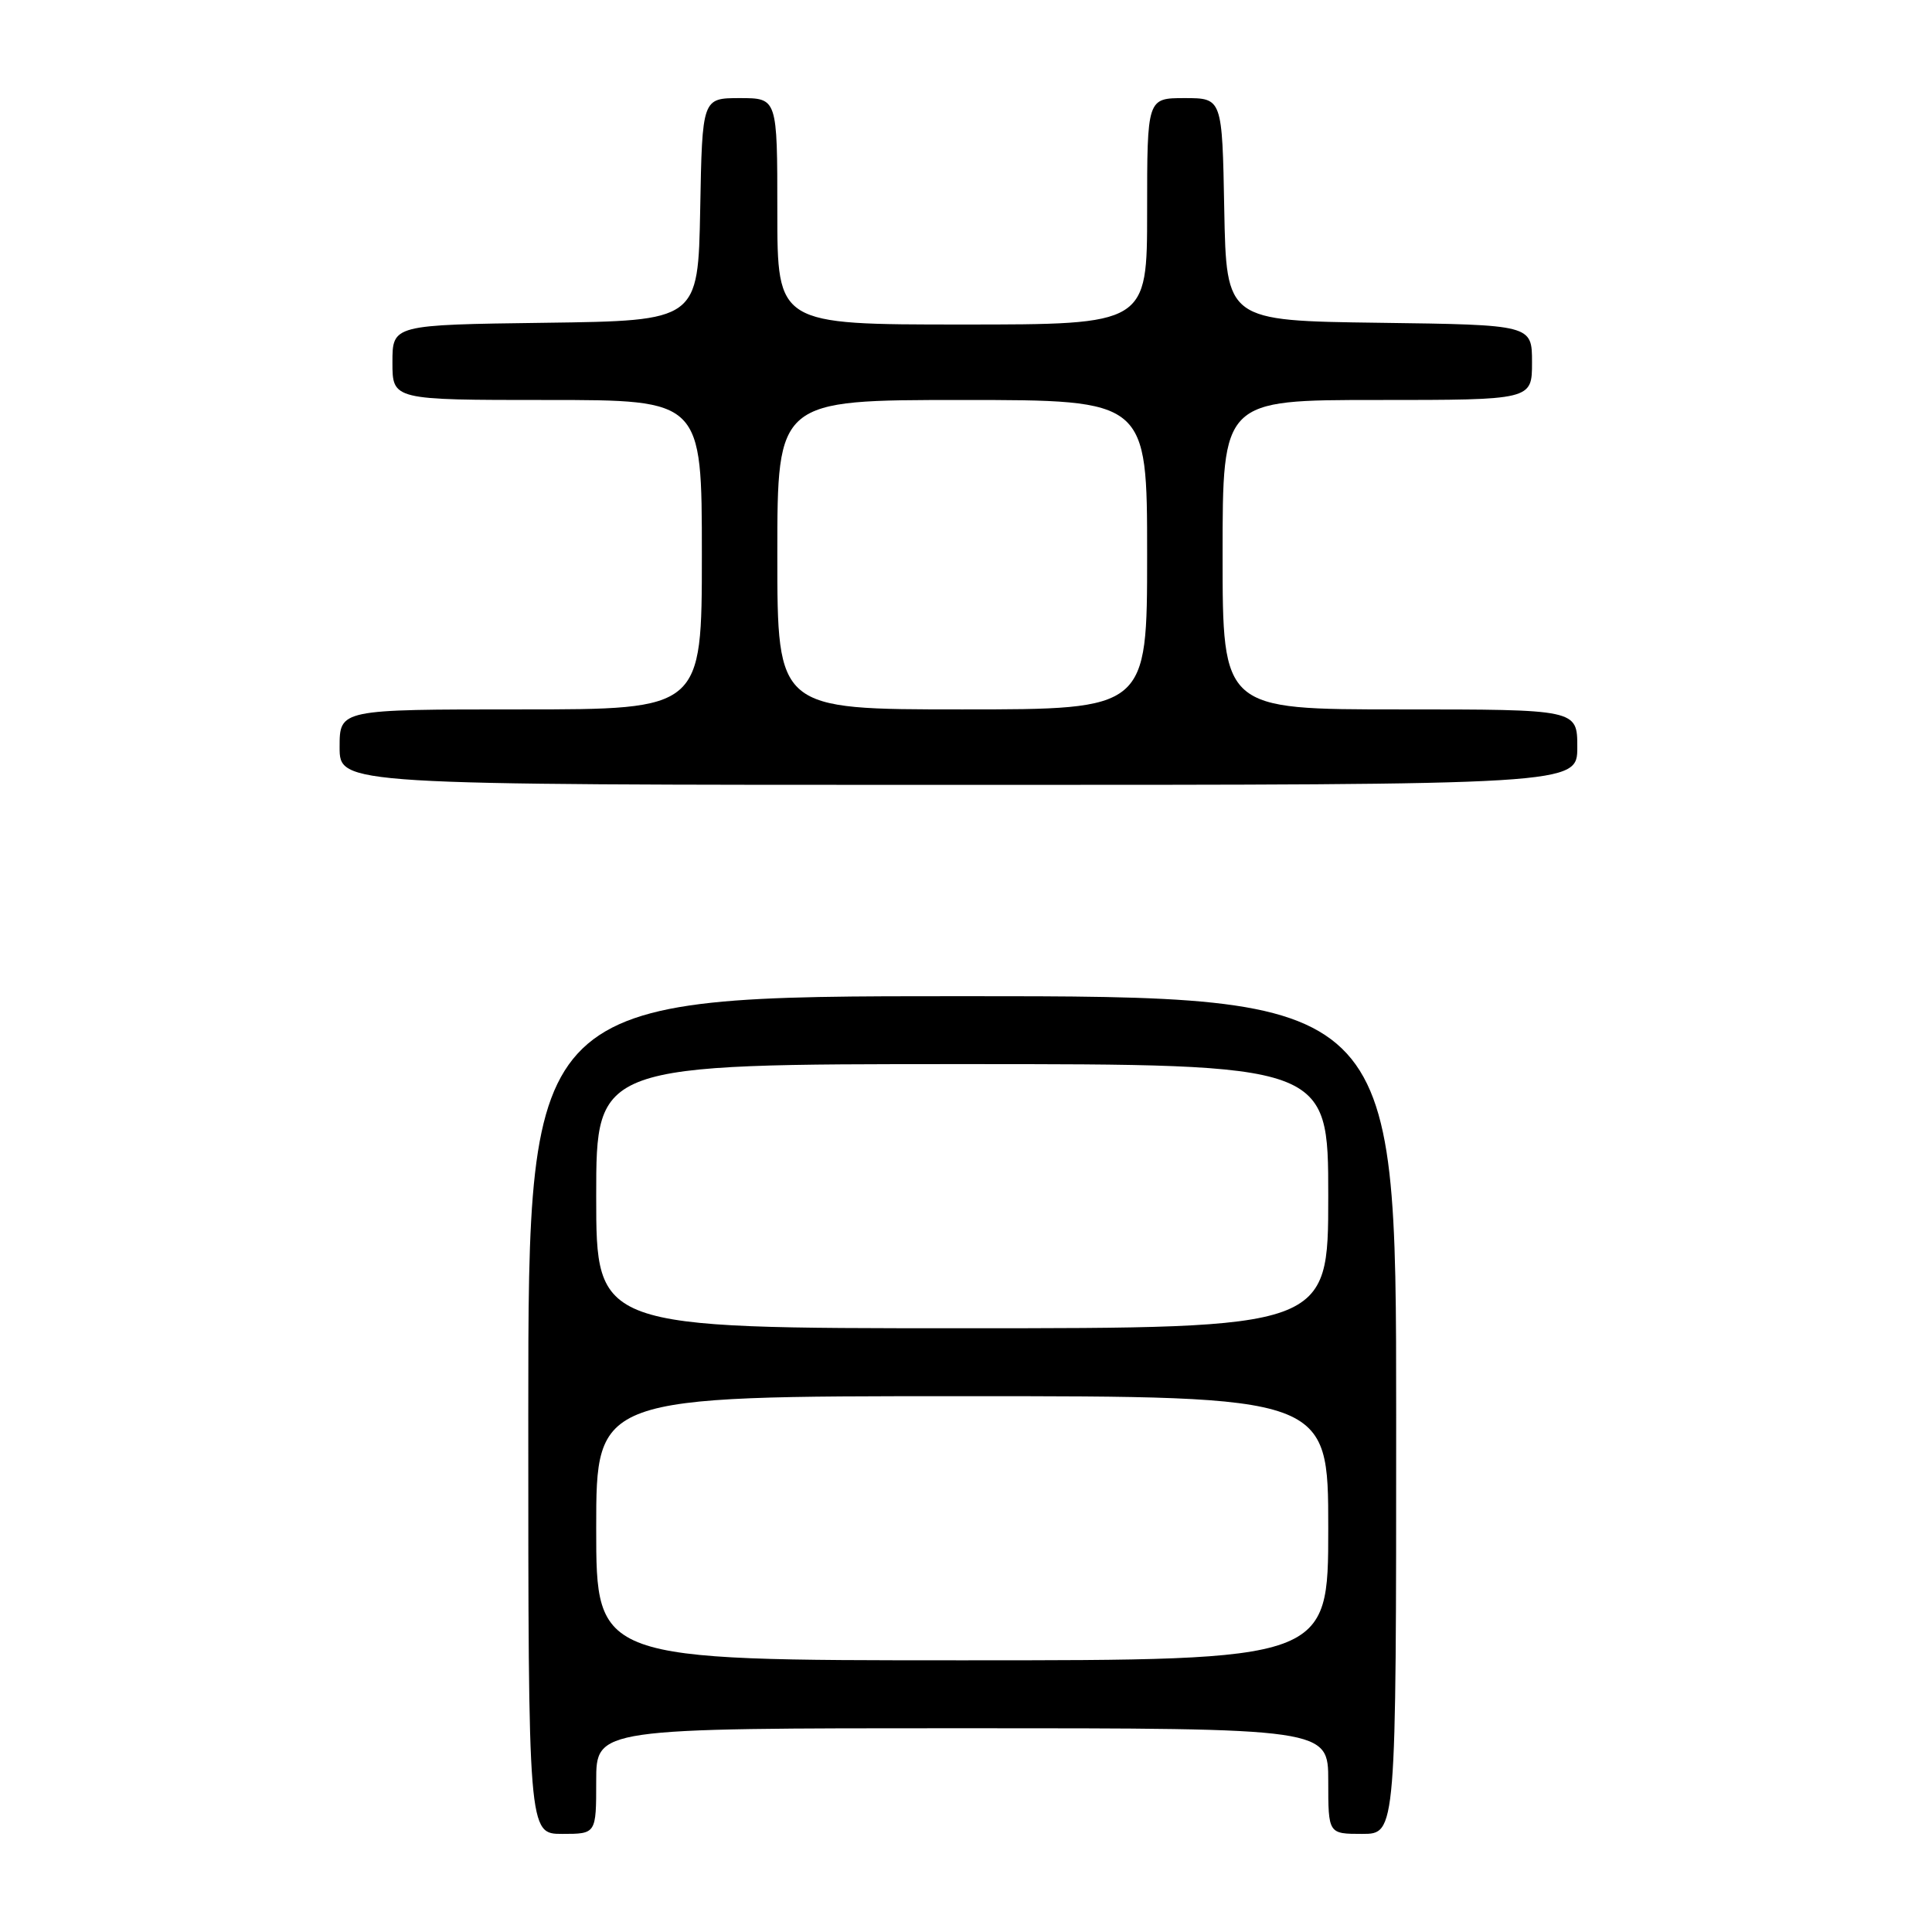 <?xml version="1.0" encoding="UTF-8" standalone="no"?>
<!DOCTYPE svg PUBLIC "-//W3C//DTD SVG 1.1//EN" "http://www.w3.org/Graphics/SVG/1.1/DTD/svg11.dtd" >
<svg xmlns="http://www.w3.org/2000/svg" xmlns:xlink="http://www.w3.org/1999/xlink" version="1.1" viewBox="0 0 256 256">
 <g >
 <path fill="currentColor"
d=" M 79.00 236.00 C 79.00 229.00 79.00 229.00 127.50 229.00 C 176.00 229.00 176.00 229.00 176.00 236.00 C 176.00 243.00 176.00 243.00 180.50 243.00 C 185.00 243.00 185.00 243.00 185.00 187.50 C 185.00 132.00 185.00 132.00 127.50 132.00 C 70.00 132.00 70.00 132.00 70.00 187.50 C 70.00 243.00 70.00 243.00 74.50 243.00 C 79.00 243.00 79.00 243.00 79.00 236.00 Z  M 209.00 99.00 C 209.00 94.00 209.00 94.00 185.50 94.00 C 162.00 94.00 162.00 94.00 162.00 73.50 C 162.00 53.00 162.00 53.00 182.50 53.00 C 203.00 53.00 203.00 53.00 203.00 48.02 C 203.00 43.04 203.00 43.04 182.75 42.77 C 162.50 42.50 162.50 42.50 162.22 27.75 C 161.95 13.00 161.95 13.00 156.97 13.00 C 152.00 13.00 152.00 13.00 152.00 28.00 C 152.00 43.00 152.00 43.00 127.50 43.00 C 103.00 43.00 103.00 43.00 103.00 28.00 C 103.00 13.00 103.00 13.00 98.03 13.00 C 93.05 13.00 93.05 13.00 92.78 27.75 C 92.50 42.50 92.50 42.50 72.25 42.77 C 52.00 43.04 52.00 43.04 52.00 48.02 C 52.00 53.00 52.00 53.00 72.50 53.00 C 93.00 53.00 93.00 53.00 93.00 73.50 C 93.00 94.00 93.00 94.00 69.00 94.00 C 45.00 94.00 45.00 94.00 45.00 99.00 C 45.00 104.00 45.00 104.00 127.00 104.00 C 209.00 104.00 209.00 104.00 209.00 99.00 Z  M 79.00 202.50 C 79.00 185.00 79.00 185.00 127.50 185.00 C 176.00 185.00 176.00 185.00 176.00 202.50 C 176.00 220.00 176.00 220.00 127.50 220.00 C 79.00 220.00 79.00 220.00 79.00 202.50 Z  M 79.00 158.50 C 79.00 141.00 79.00 141.00 127.50 141.00 C 176.00 141.00 176.00 141.00 176.00 158.50 C 176.00 176.00 176.00 176.00 127.50 176.00 C 79.00 176.00 79.00 176.00 79.00 158.50 Z  M 103.00 73.50 C 103.00 53.00 103.00 53.00 127.50 53.00 C 152.00 53.00 152.00 53.00 152.00 73.50 C 152.00 94.00 152.00 94.00 127.50 94.00 C 103.00 94.00 103.00 94.00 103.00 73.50 Z "/>
</g>
</svg>